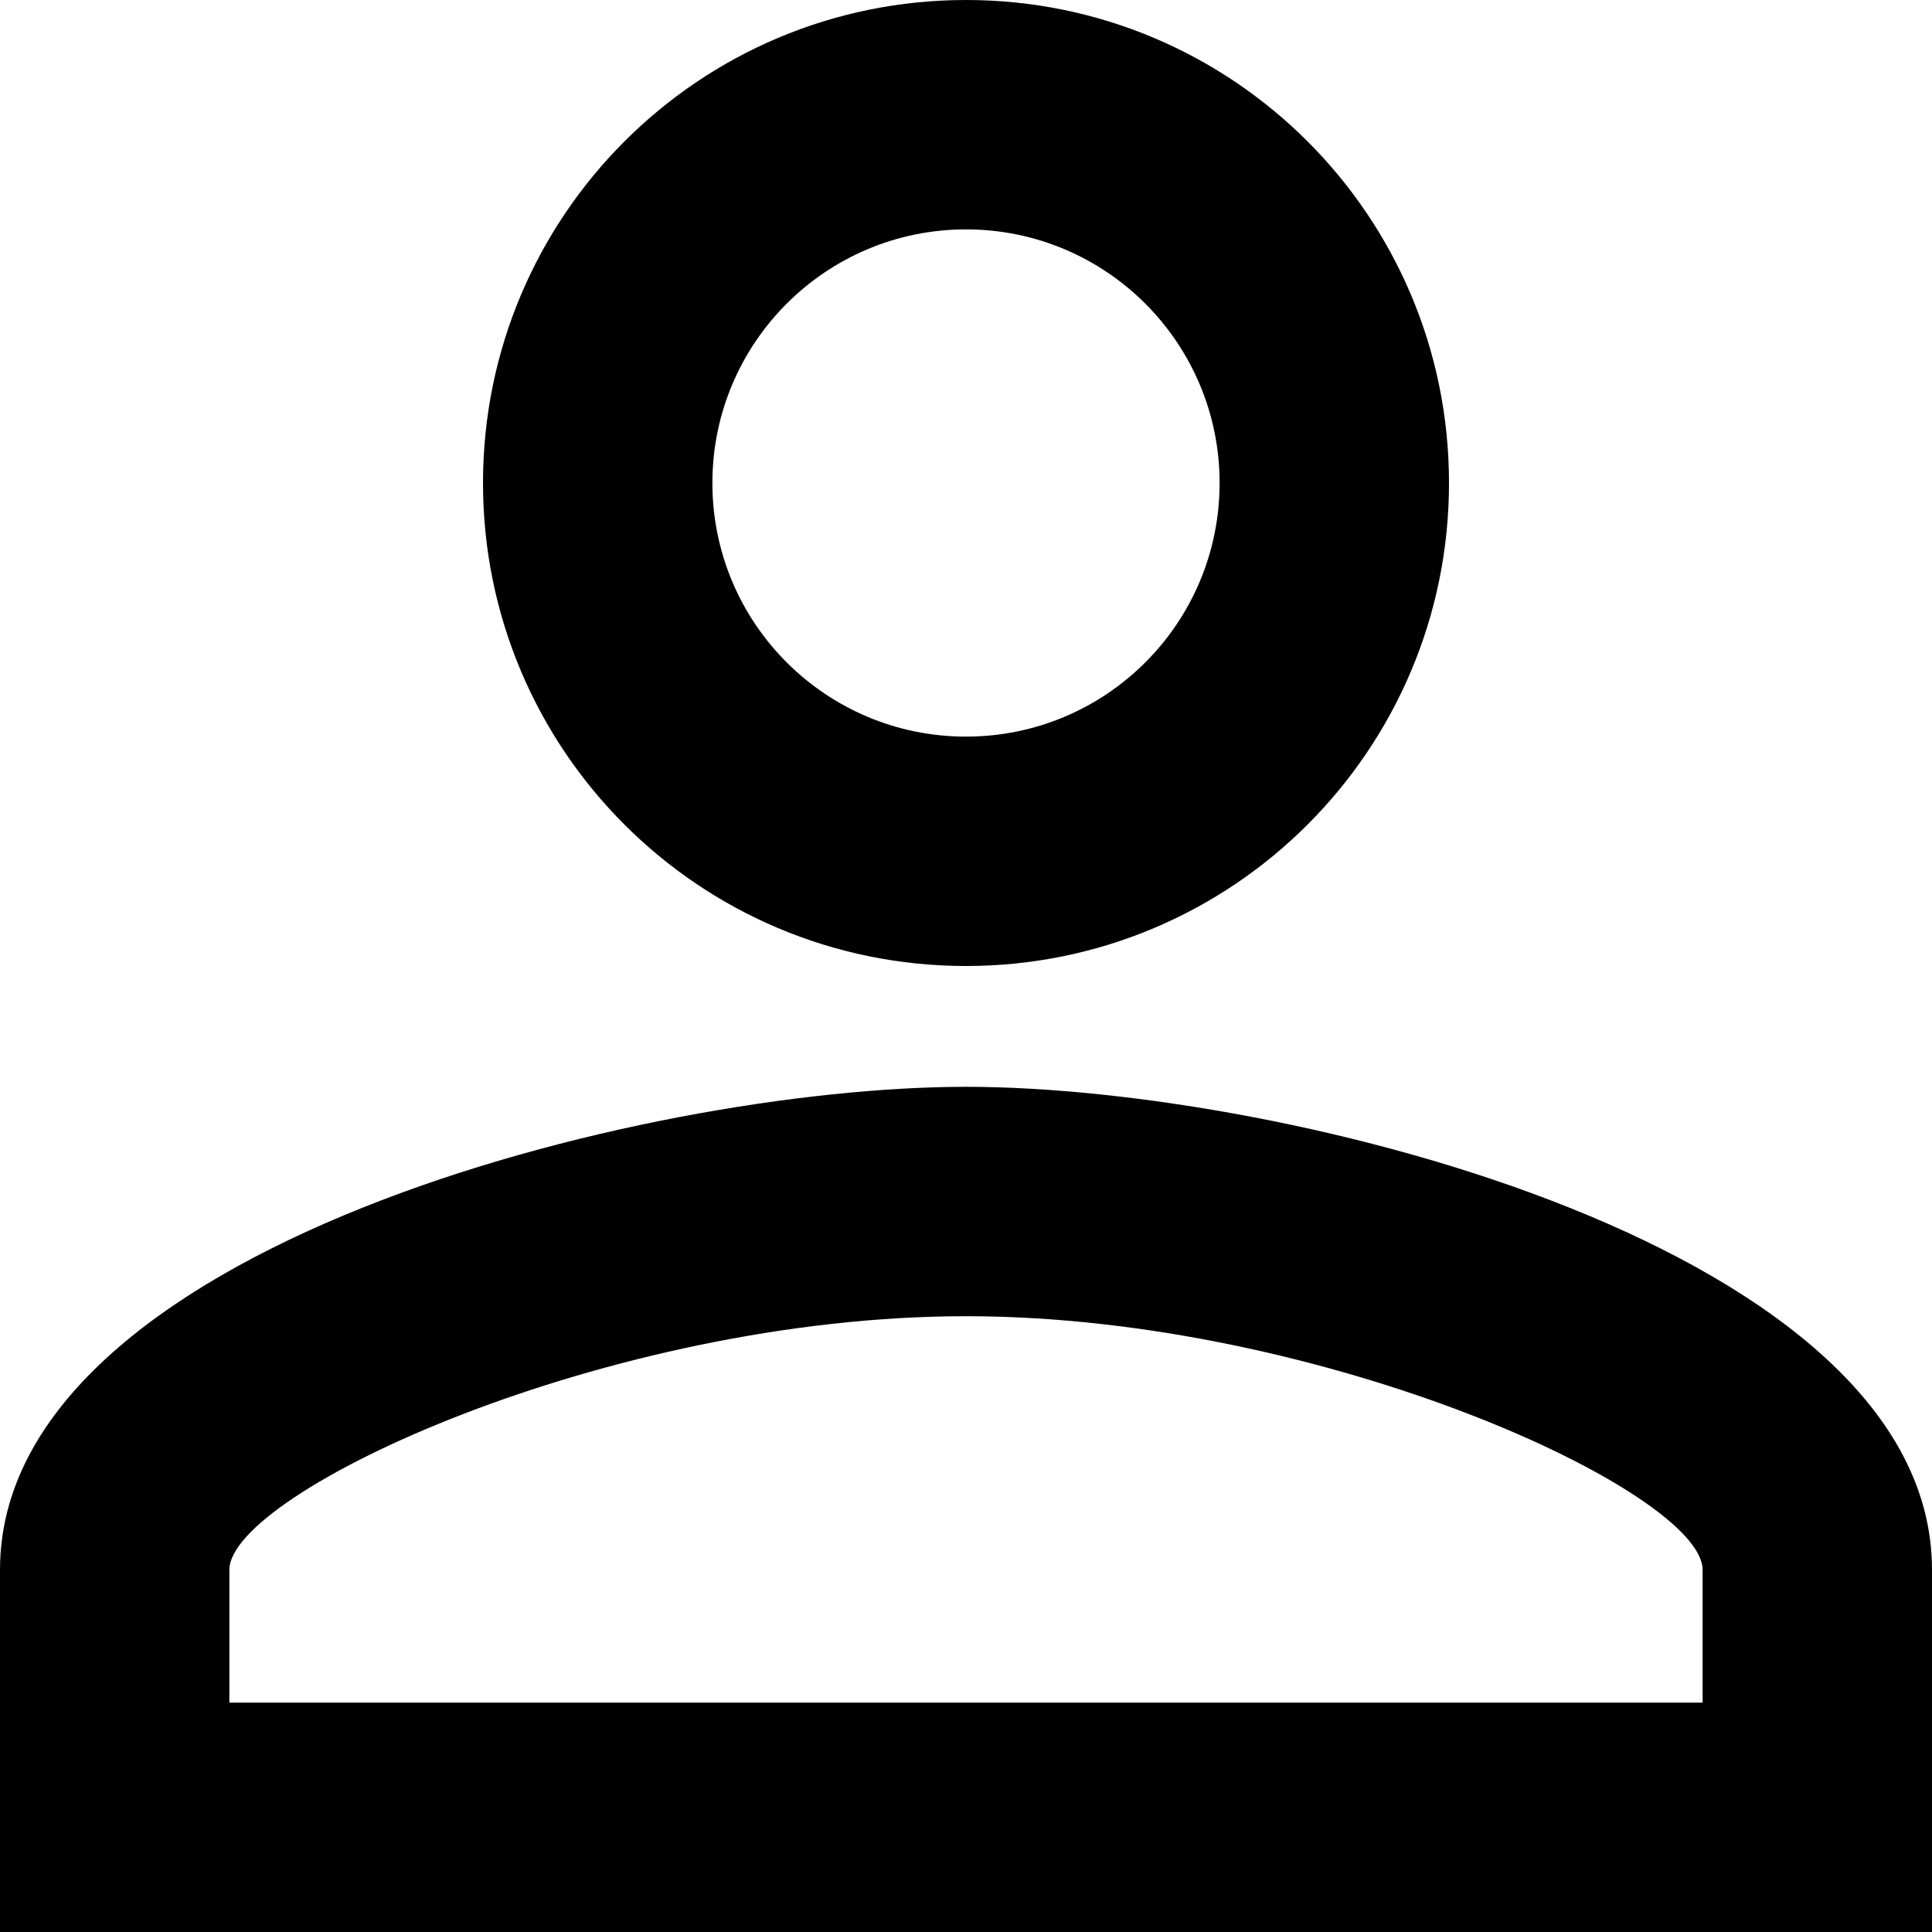 <svg width="15" height="15" viewBox="0 0 15 15" fill="none" xmlns="http://www.w3.org/2000/svg">
	<path d="M7.5 8.438C4.997 8.438 0 9.694 0 12.188V15H15V12.188C15 9.694 10.003 8.438 7.5 8.438ZM13.219 13.219H1.781V12.188C1.781 11.588 4.716 10.219 7.5 10.219C10.284 10.219 13.219 11.588 13.219 12.188V13.219ZM7.5 7.5C9.572 7.5 11.25 5.822 11.25 3.75C11.25 1.678 9.572 0 7.5 0C5.428 0 3.75 1.678 3.75 3.75C3.75 5.822 5.428 7.5 7.5 7.5ZM7.5 1.781C8.588 1.781 9.469 2.663 9.469 3.75C9.469 4.838 8.588 5.719 7.5 5.719C6.412 5.719 5.531 4.838 5.531 3.75C5.531 2.663 6.412 1.781 7.5 1.781Z" fill="black" />
</svg>
